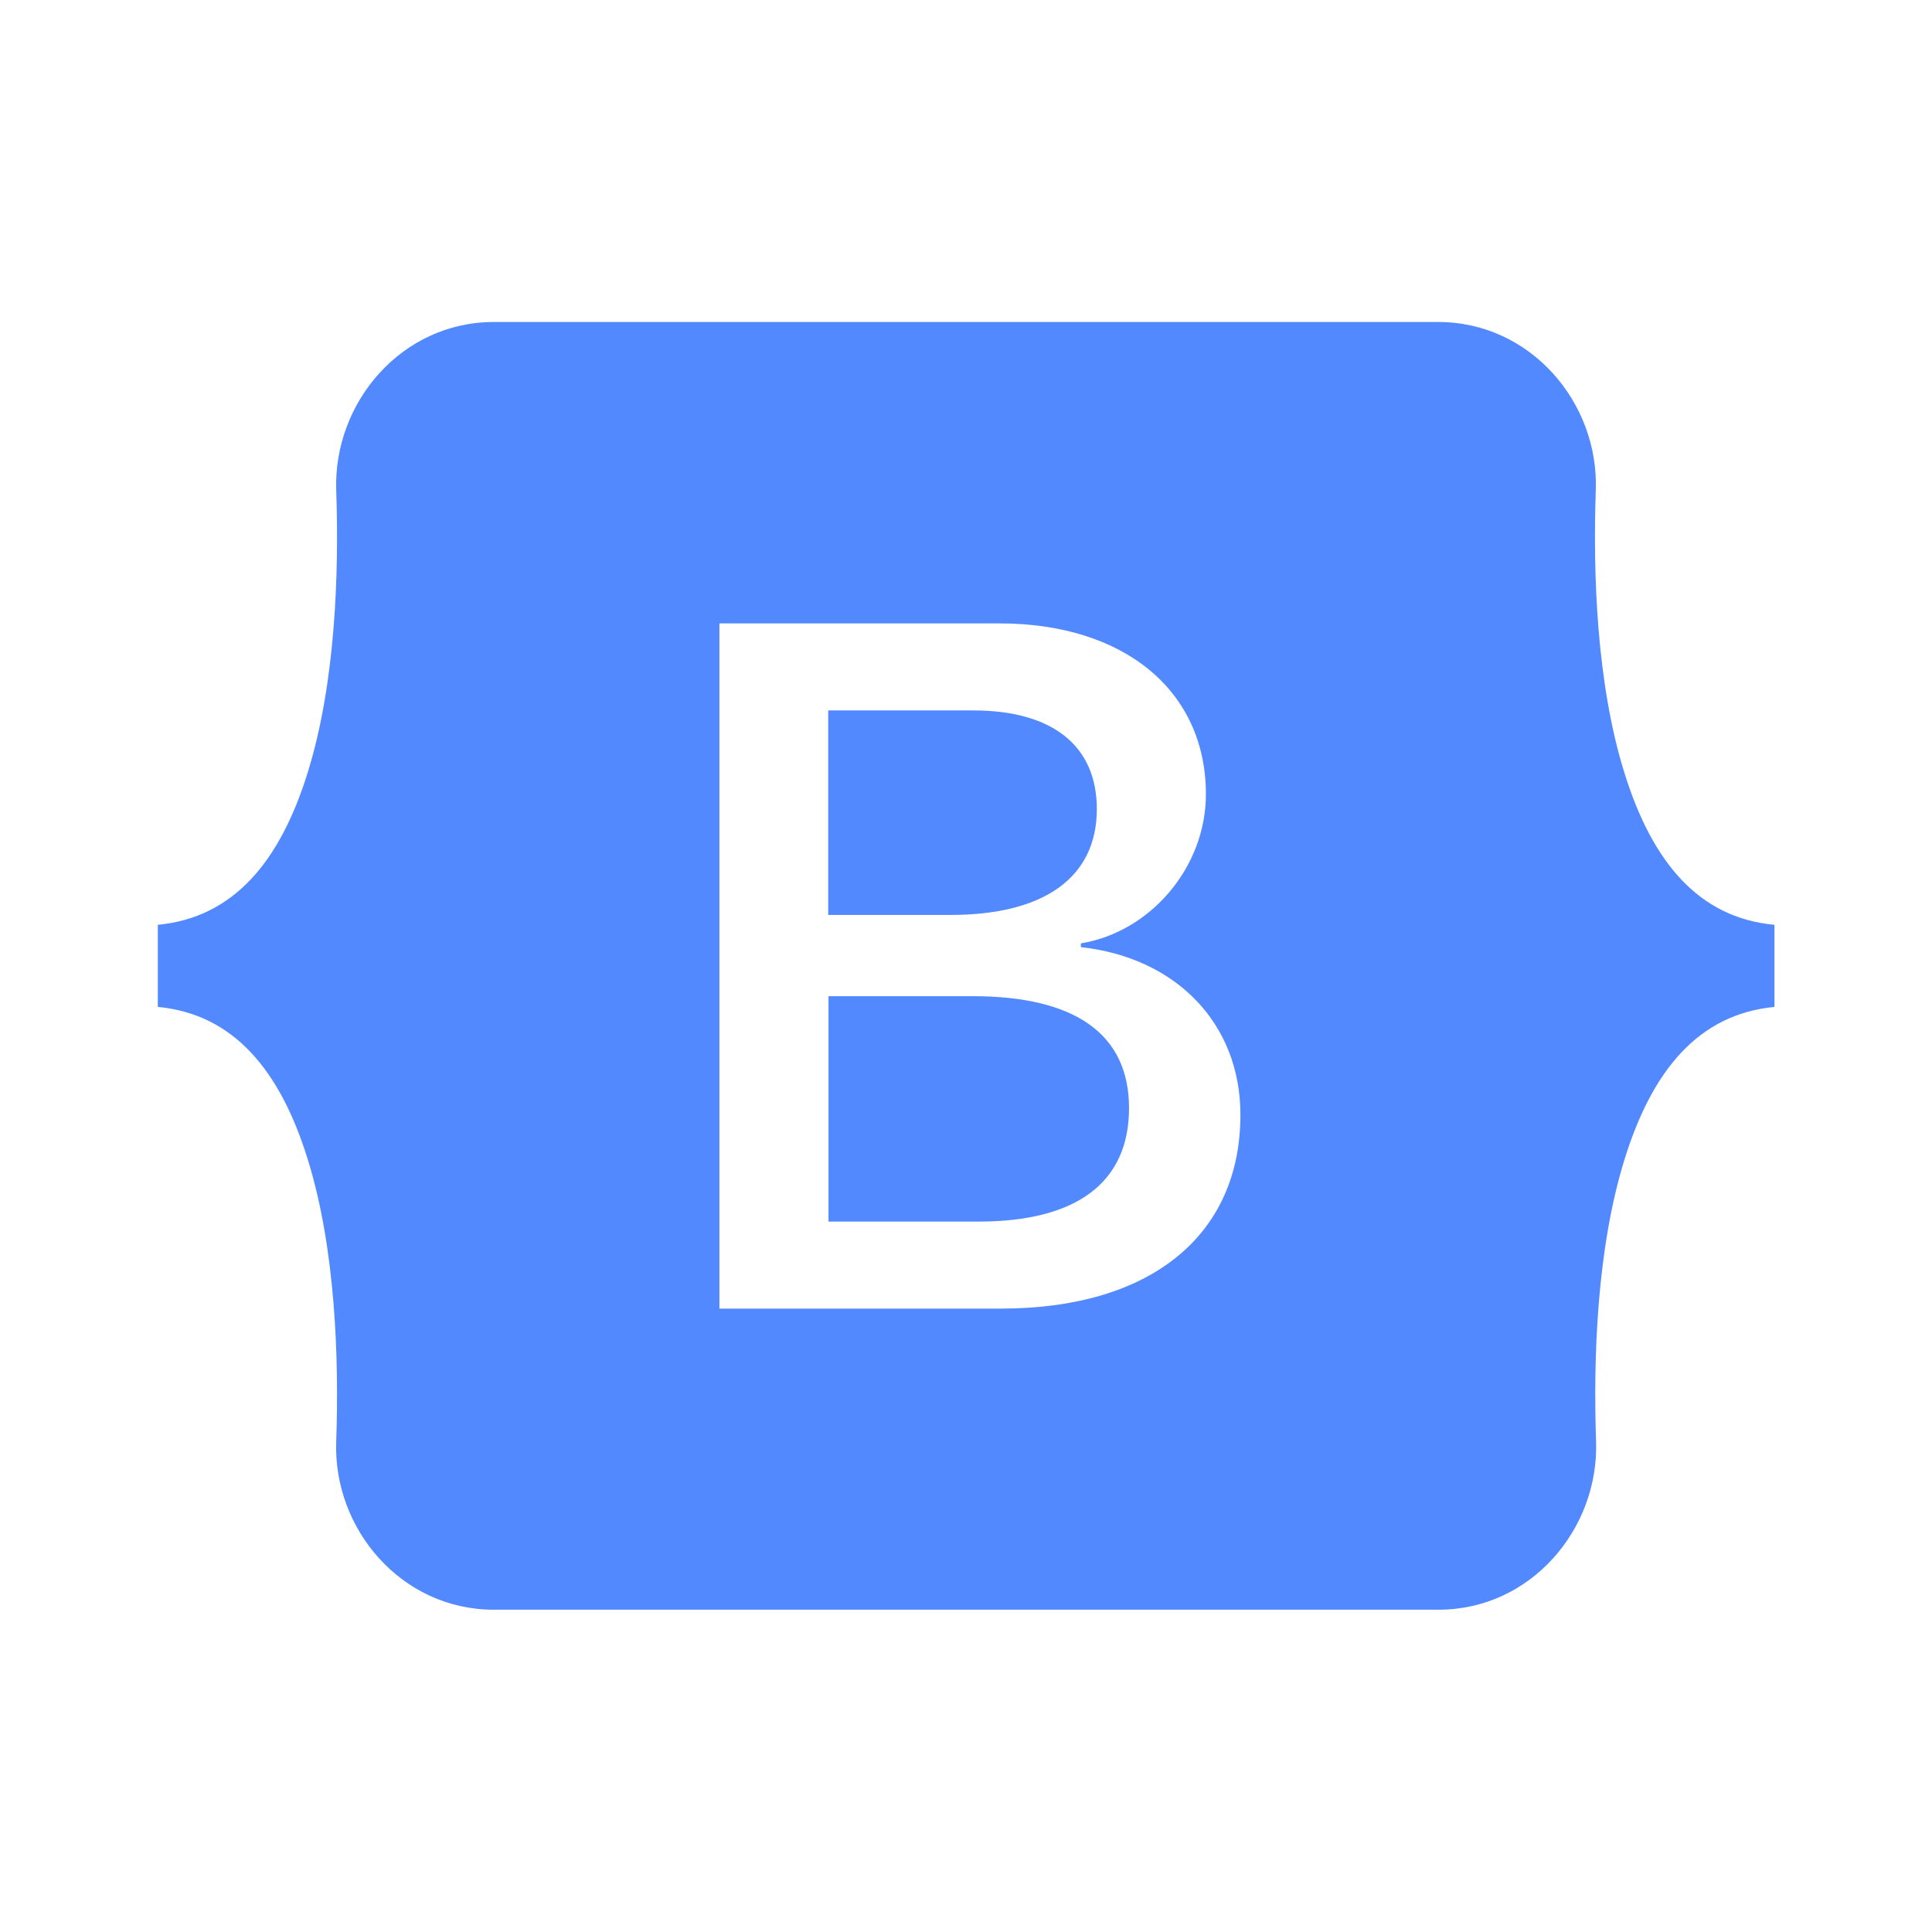 <?xml version="1.0" encoding="utf-8"?>
<!-- Generator: Adobe Illustrator 26.5.0, SVG Export Plug-In . SVG Version: 6.00 Build 0)  -->
<svg version="1.1" id="Layer_1" xmlns="http://www.w3.org/2000/svg" xmlns:xlink="http://www.w3.org/1999/xlink" x="0px" y="0px"
	 viewBox="0 0 666 666" style="enable-background:new 0 0 666 666;" xml:space="preserve">
<style type="text/css">
	.st0{fill:#5289FF;}
</style>
<g>
	<path class="st0" d="M378.1,278.9c0-21.9-15.4-34-42.6-34h-50v70.5h42.1C360.2,315.4,378.1,302.3,378.1,278.9z"/>
	<path class="st0" d="M335.2,343.4h-49.6v77.7h51.8c33.9,0,51.8-13.6,51.8-39.1C389.2,356.5,370.7,343.4,335.2,343.4z"/>
	<path class="st0" d="M559.9,266.2c-9.5-30.6-10.8-68.2-9.8-97.2c1.1-30.2-22.5-58-54.3-58H170.2c-31.8,0-55.3,27.8-54.3,58
		c1,29-0.3,66.6-9.8,97.2c-9.5,30.7-25.5,50.1-51.7,52.6v28.3c26.2,2.5,42.2,21.9,51.7,52.6c9.5,30.6,10.8,68.2,9.8,97.2
		c-1.1,30.2,22.5,58,54.3,58h325.7c31.8,0,55.3-27.8,54.3-58c-1-29,0.3-66.6,9.8-97.2c9.5-30.7,25.5-50.1,51.7-52.6v-28.3
		C585.4,316.4,569.4,296.9,559.9,266.2z M345.1,451.1H248V214.9h96.6c42.9,0,71.1,23.2,71.1,58.9c0,25-18.9,47.4-43.1,51.4v1.3
		c32.9,3.6,55,26.4,55,57.8C427.6,425.9,396.6,451.1,345.1,451.1z"/>
</g>
</svg>
